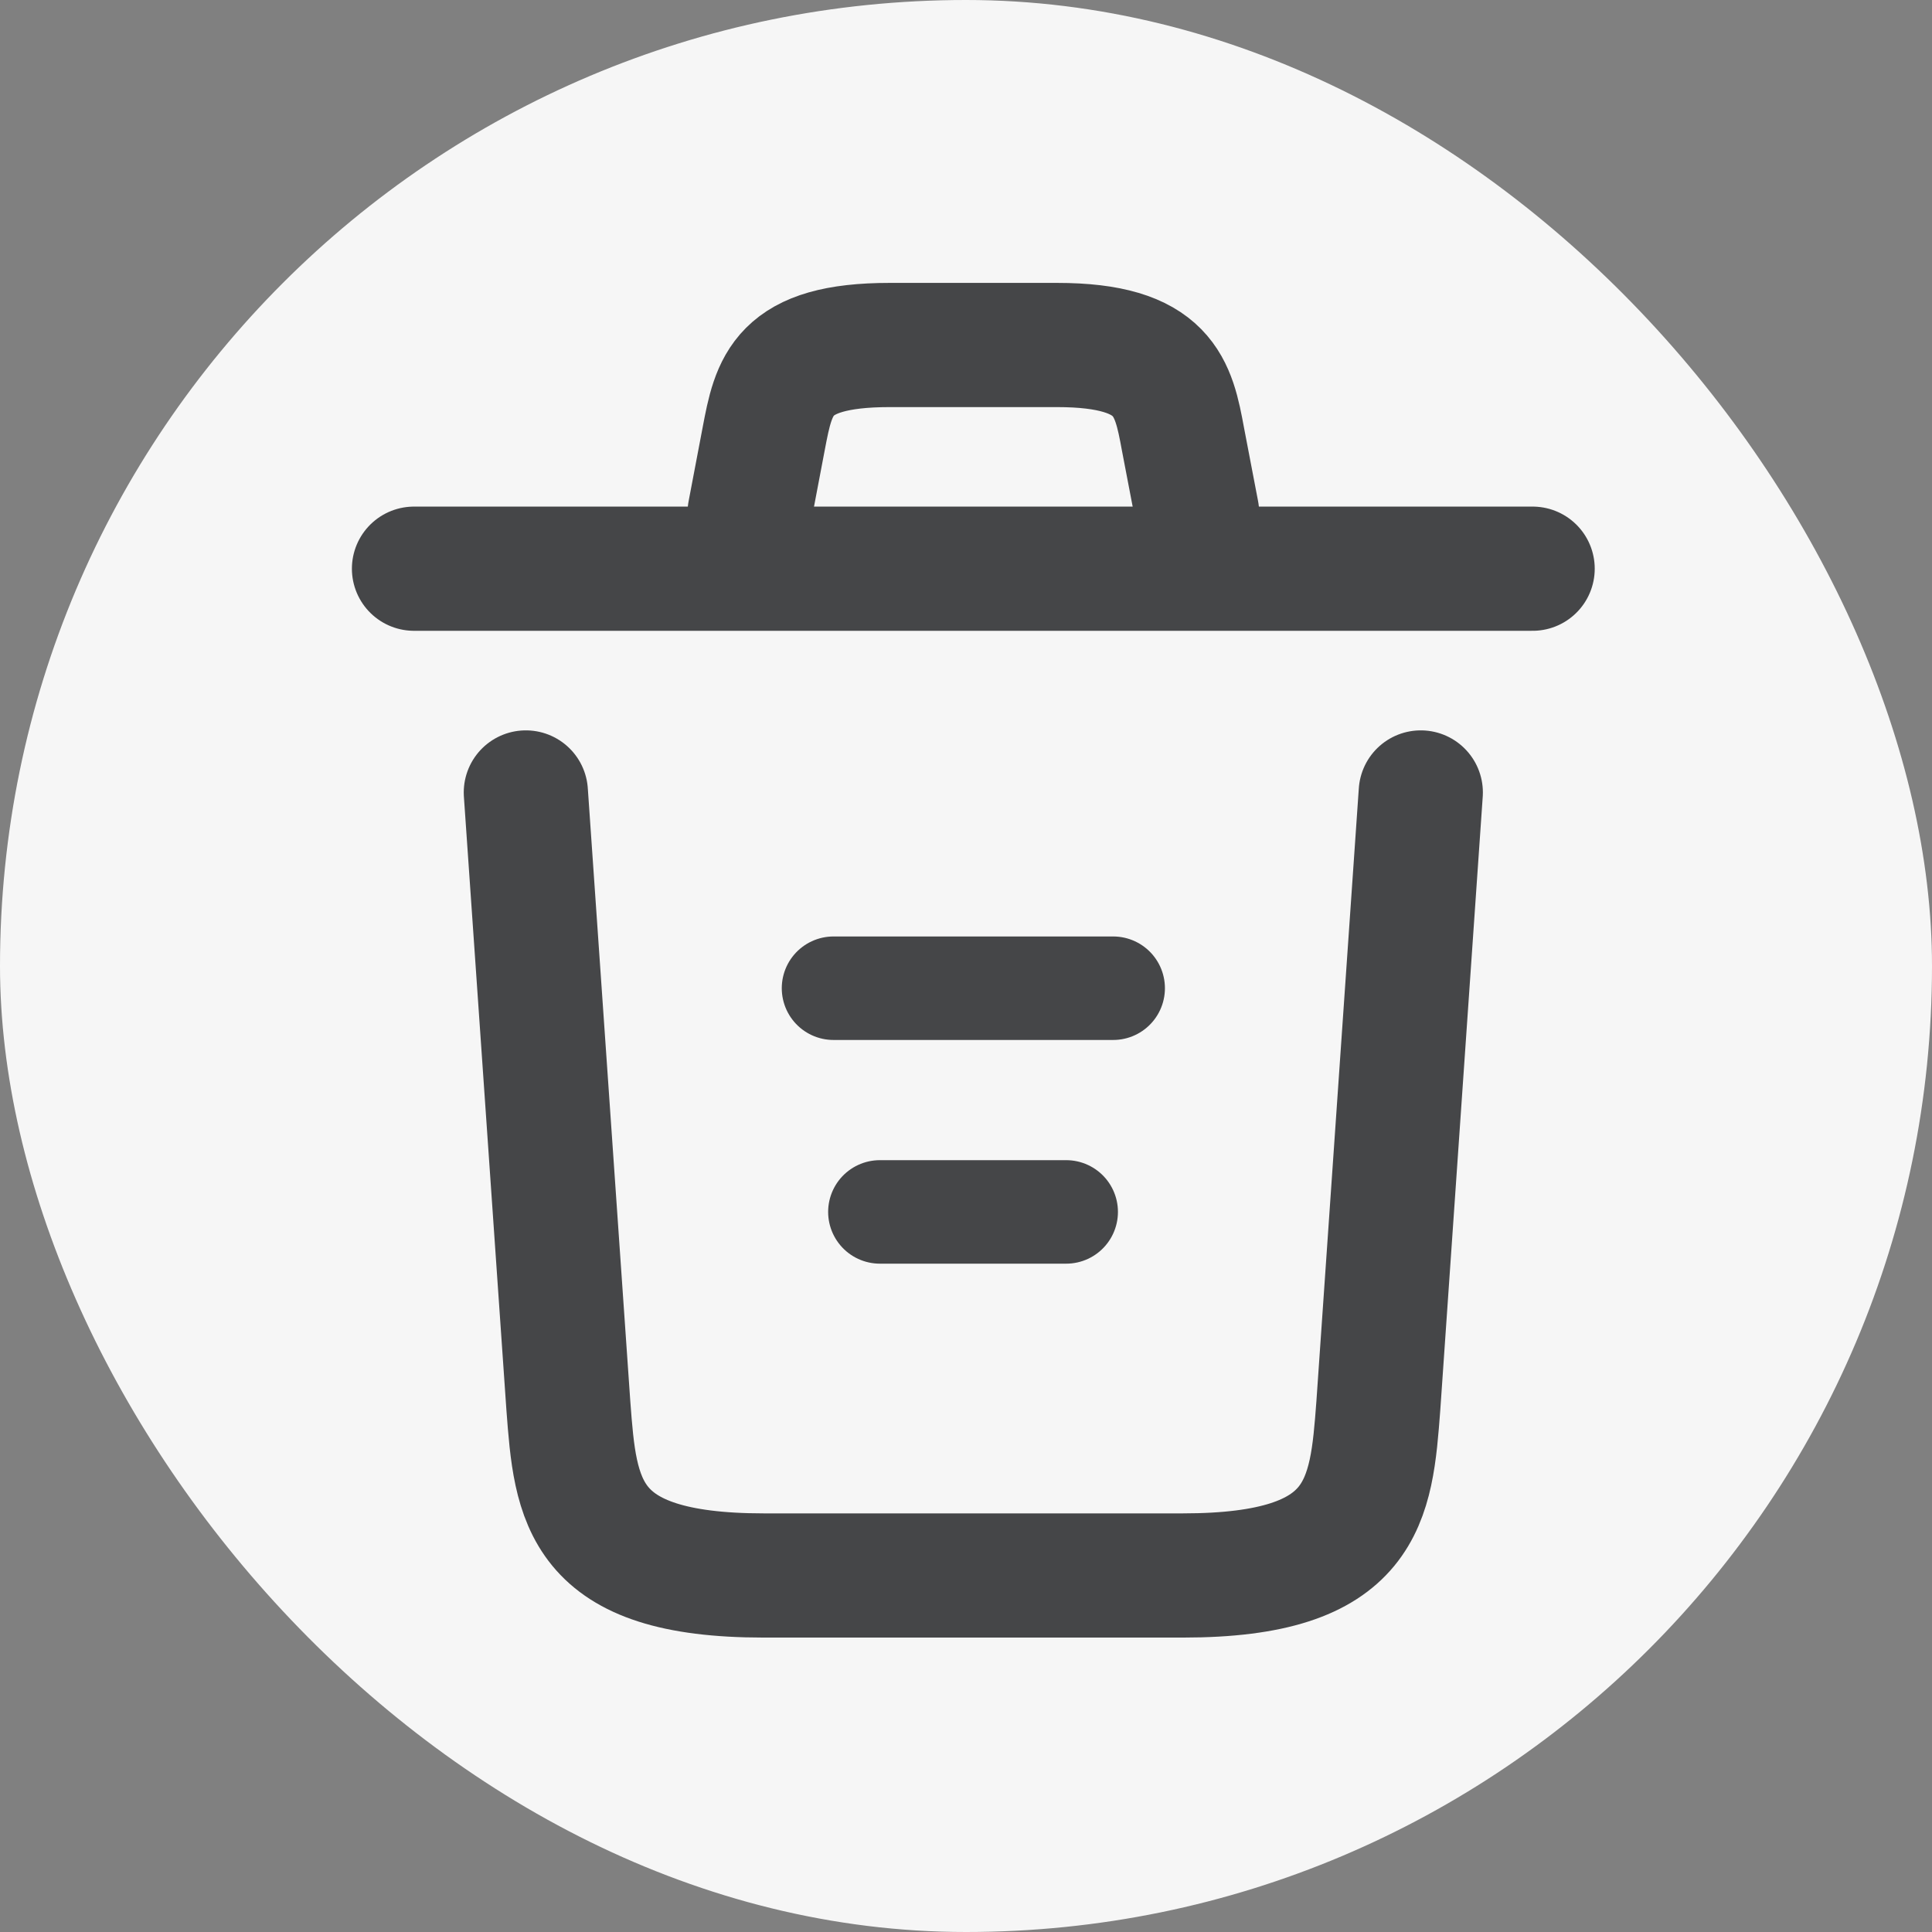 <svg width="28" height="28" viewBox="0 0 28 28" fill="none" xmlns="http://www.w3.org/2000/svg">
<rect x="0" y="0" width="28" height="28" fill="#808080" stroke="none"/>
<rect width="28" height="28" rx="14" fill="#F6F6F6"/>
<path d="M22.212 8.242C19.213 8.242 16.196 8.242 13.187 8.242C11.404 8.242 9.621 8.242 7.837 8.242H6" stroke="#454648" stroke-width="1.8" stroke-linecap="round" stroke-linejoin="round"/>
<path d="M10.864 7.432L11.068 6.359C11.216 5.581 11.327 5 12.893 5H15.32C16.885 5 17.006 5.614 17.145 6.367L17.349 7.432" stroke="#454648" stroke-width="1.8" stroke-linecap="round" stroke-linejoin="round"/>
<path d="M20.591 11.485L19.976 20.371C19.872 21.757 19.787 22.833 17.145 22.833H11.067C8.426 22.833 8.341 21.757 8.237 20.371L7.621 11.485" stroke="#454648" stroke-width="1.8" stroke-linecap="round" stroke-linejoin="round"/>
<path d="M12.752 17.564H15.452M12.08 14.322H16.133" stroke="#454648" stroke-width="1.5" stroke-linecap="round" stroke-linejoin="round"/>
</svg>
